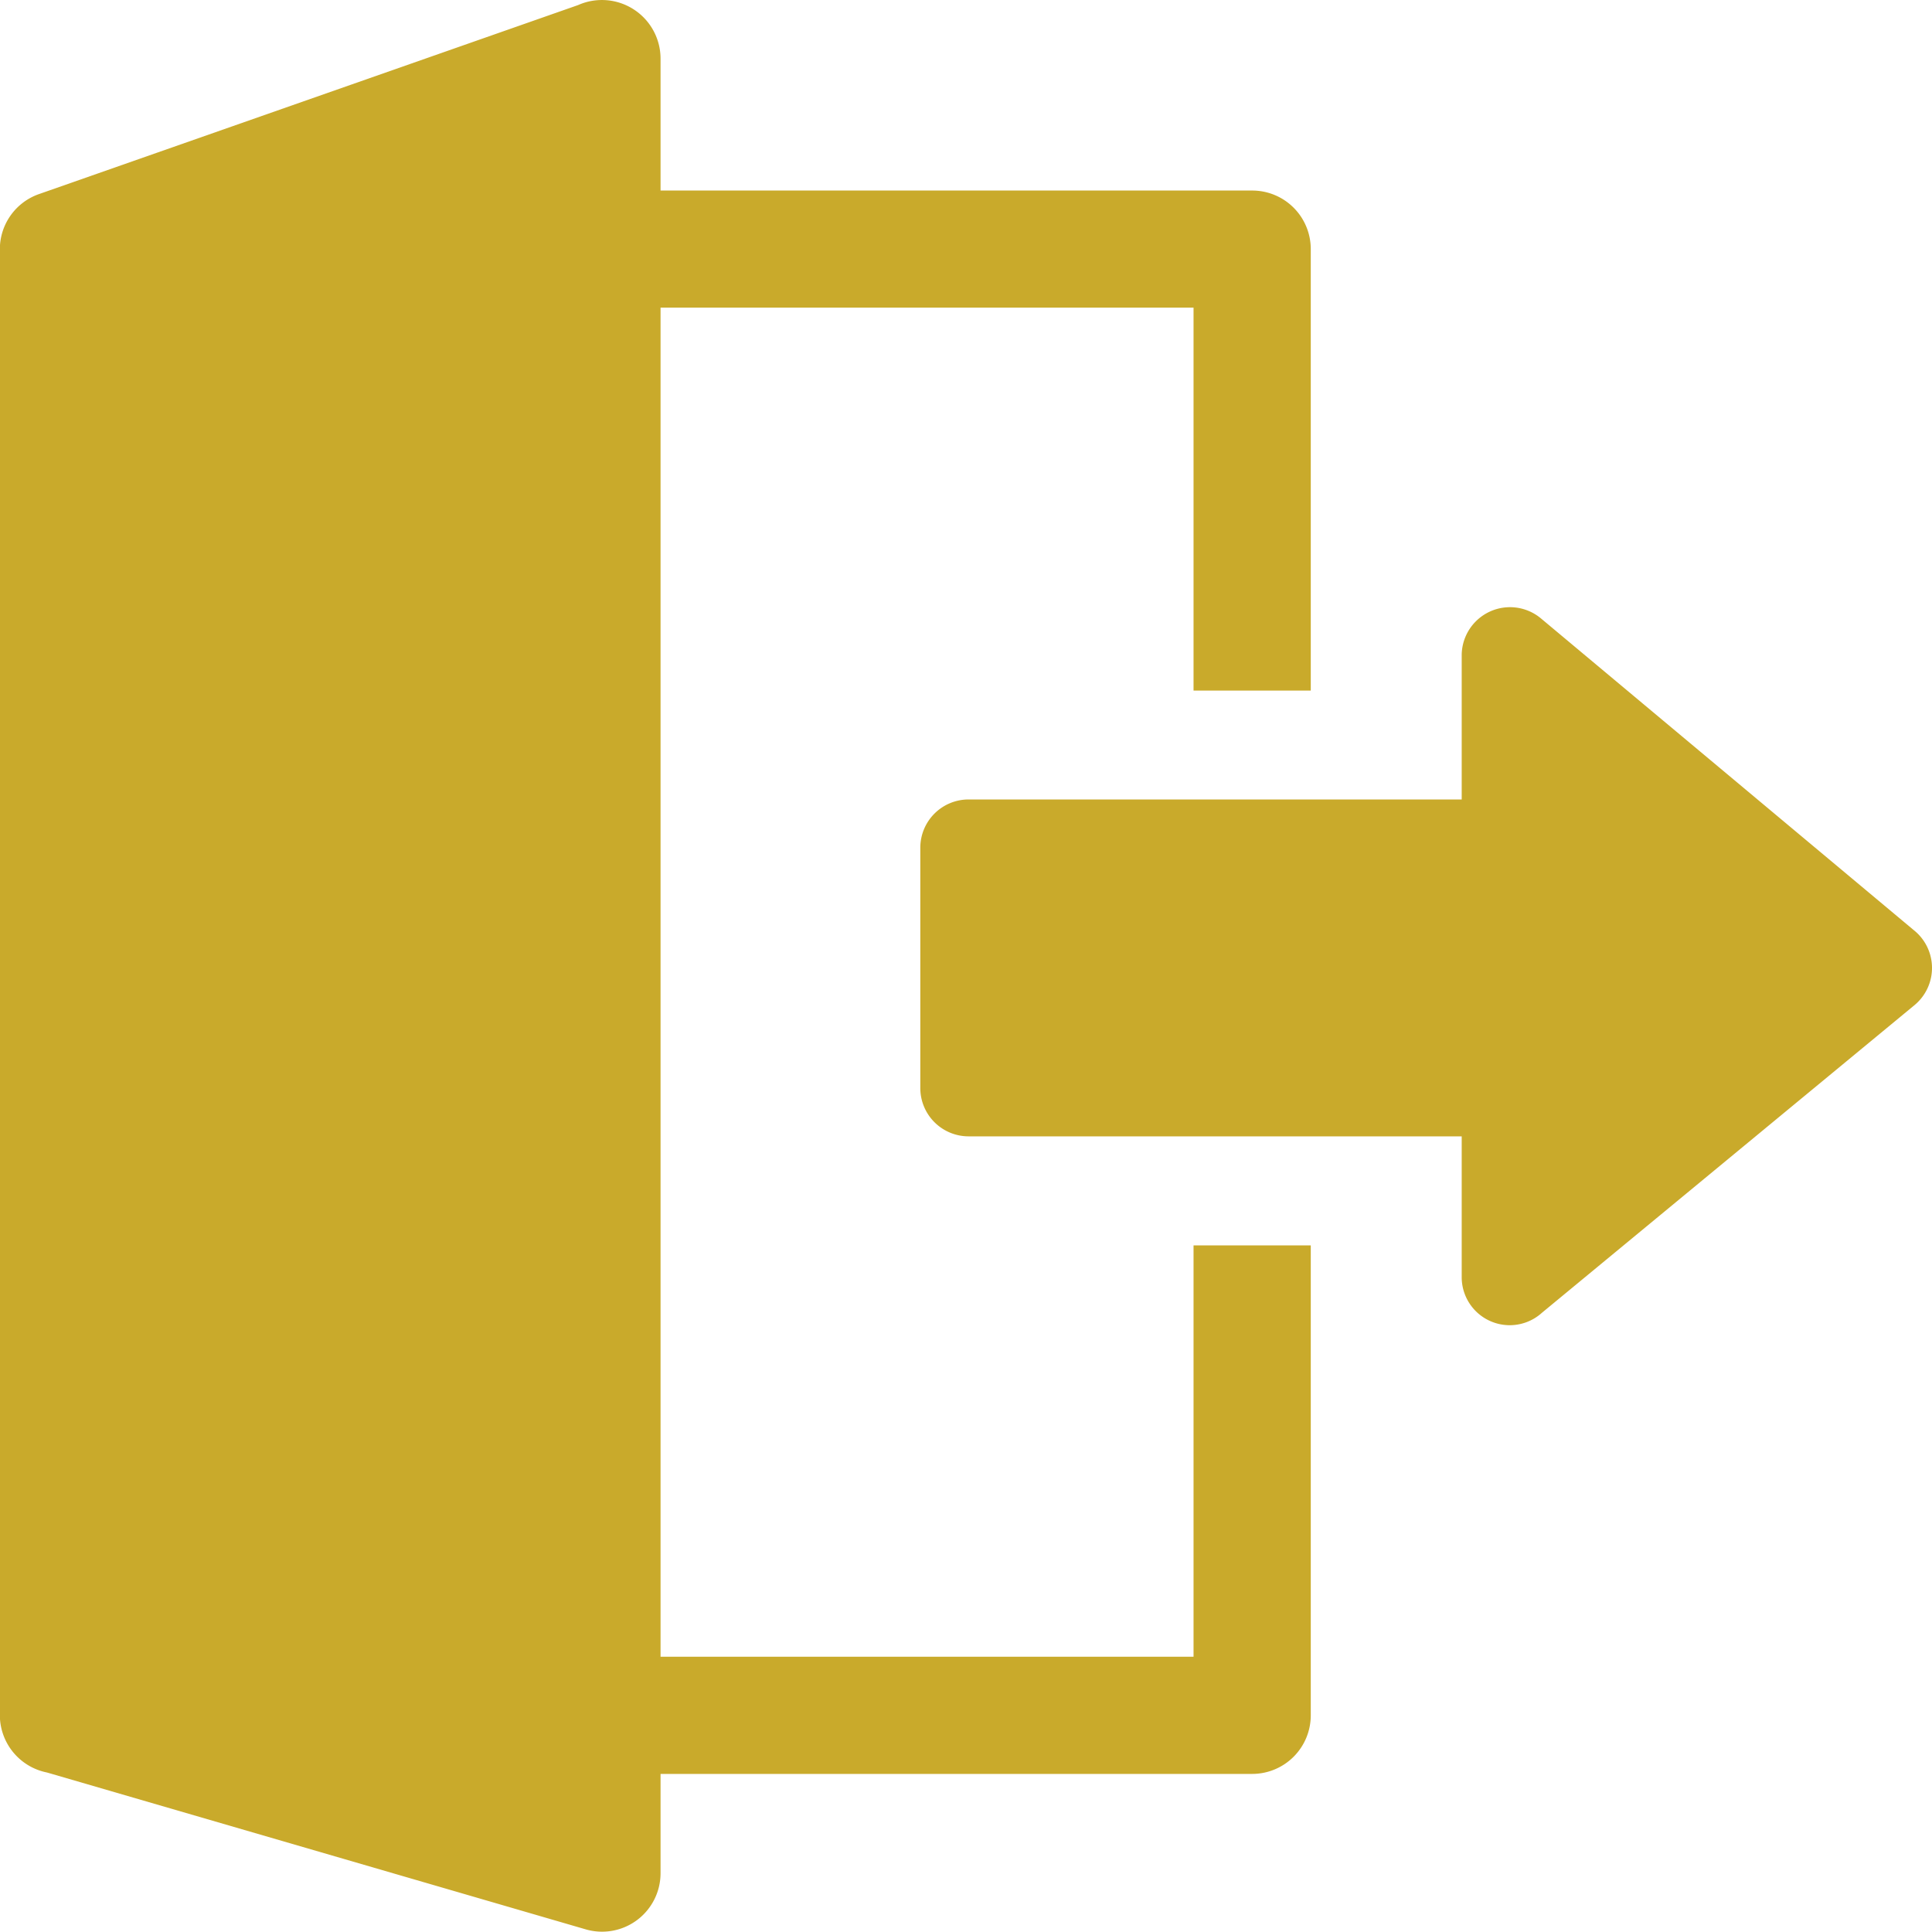 <svg xmlns="http://www.w3.org/2000/svg" width="40" height="40" viewBox="0 0 40 40">
    <path d="M30.927 41.729a1.213 1.213 0 0 0 1.214-1.212v-9.73h-2.427v8.516H18.679V11.371h11.035V19.3h2.427v-9.141a1.212 1.212 0 0 0-1.214-1.212H18.679V6.215a1.214 1.214 0 0 0-1.707-1.108L5.817 9.018A1.209 1.209 0 0 0 5 10.159v30.357a1.213 1.213 0 0 0 .977 1.184l11.155 3.248a1.211 1.211 0 0 0 1.547-1.16v-2.059zm4.339-13.2H25.057a1 1 0 0 1-1-.995v-4.99a1 1 0 0 1 1-.99h10.209v-3A1 1 0 0 1 36.9 17.8l7.724 6.458a1 1 0 0 1 .023 1.549l-7.718 6.373a.994.994 0 0 1-1.663-.734z" transform="translate(-5.003 -5.002)" style="fill:#c9aa2b;fill-rule:evenodd"/>
</svg>
